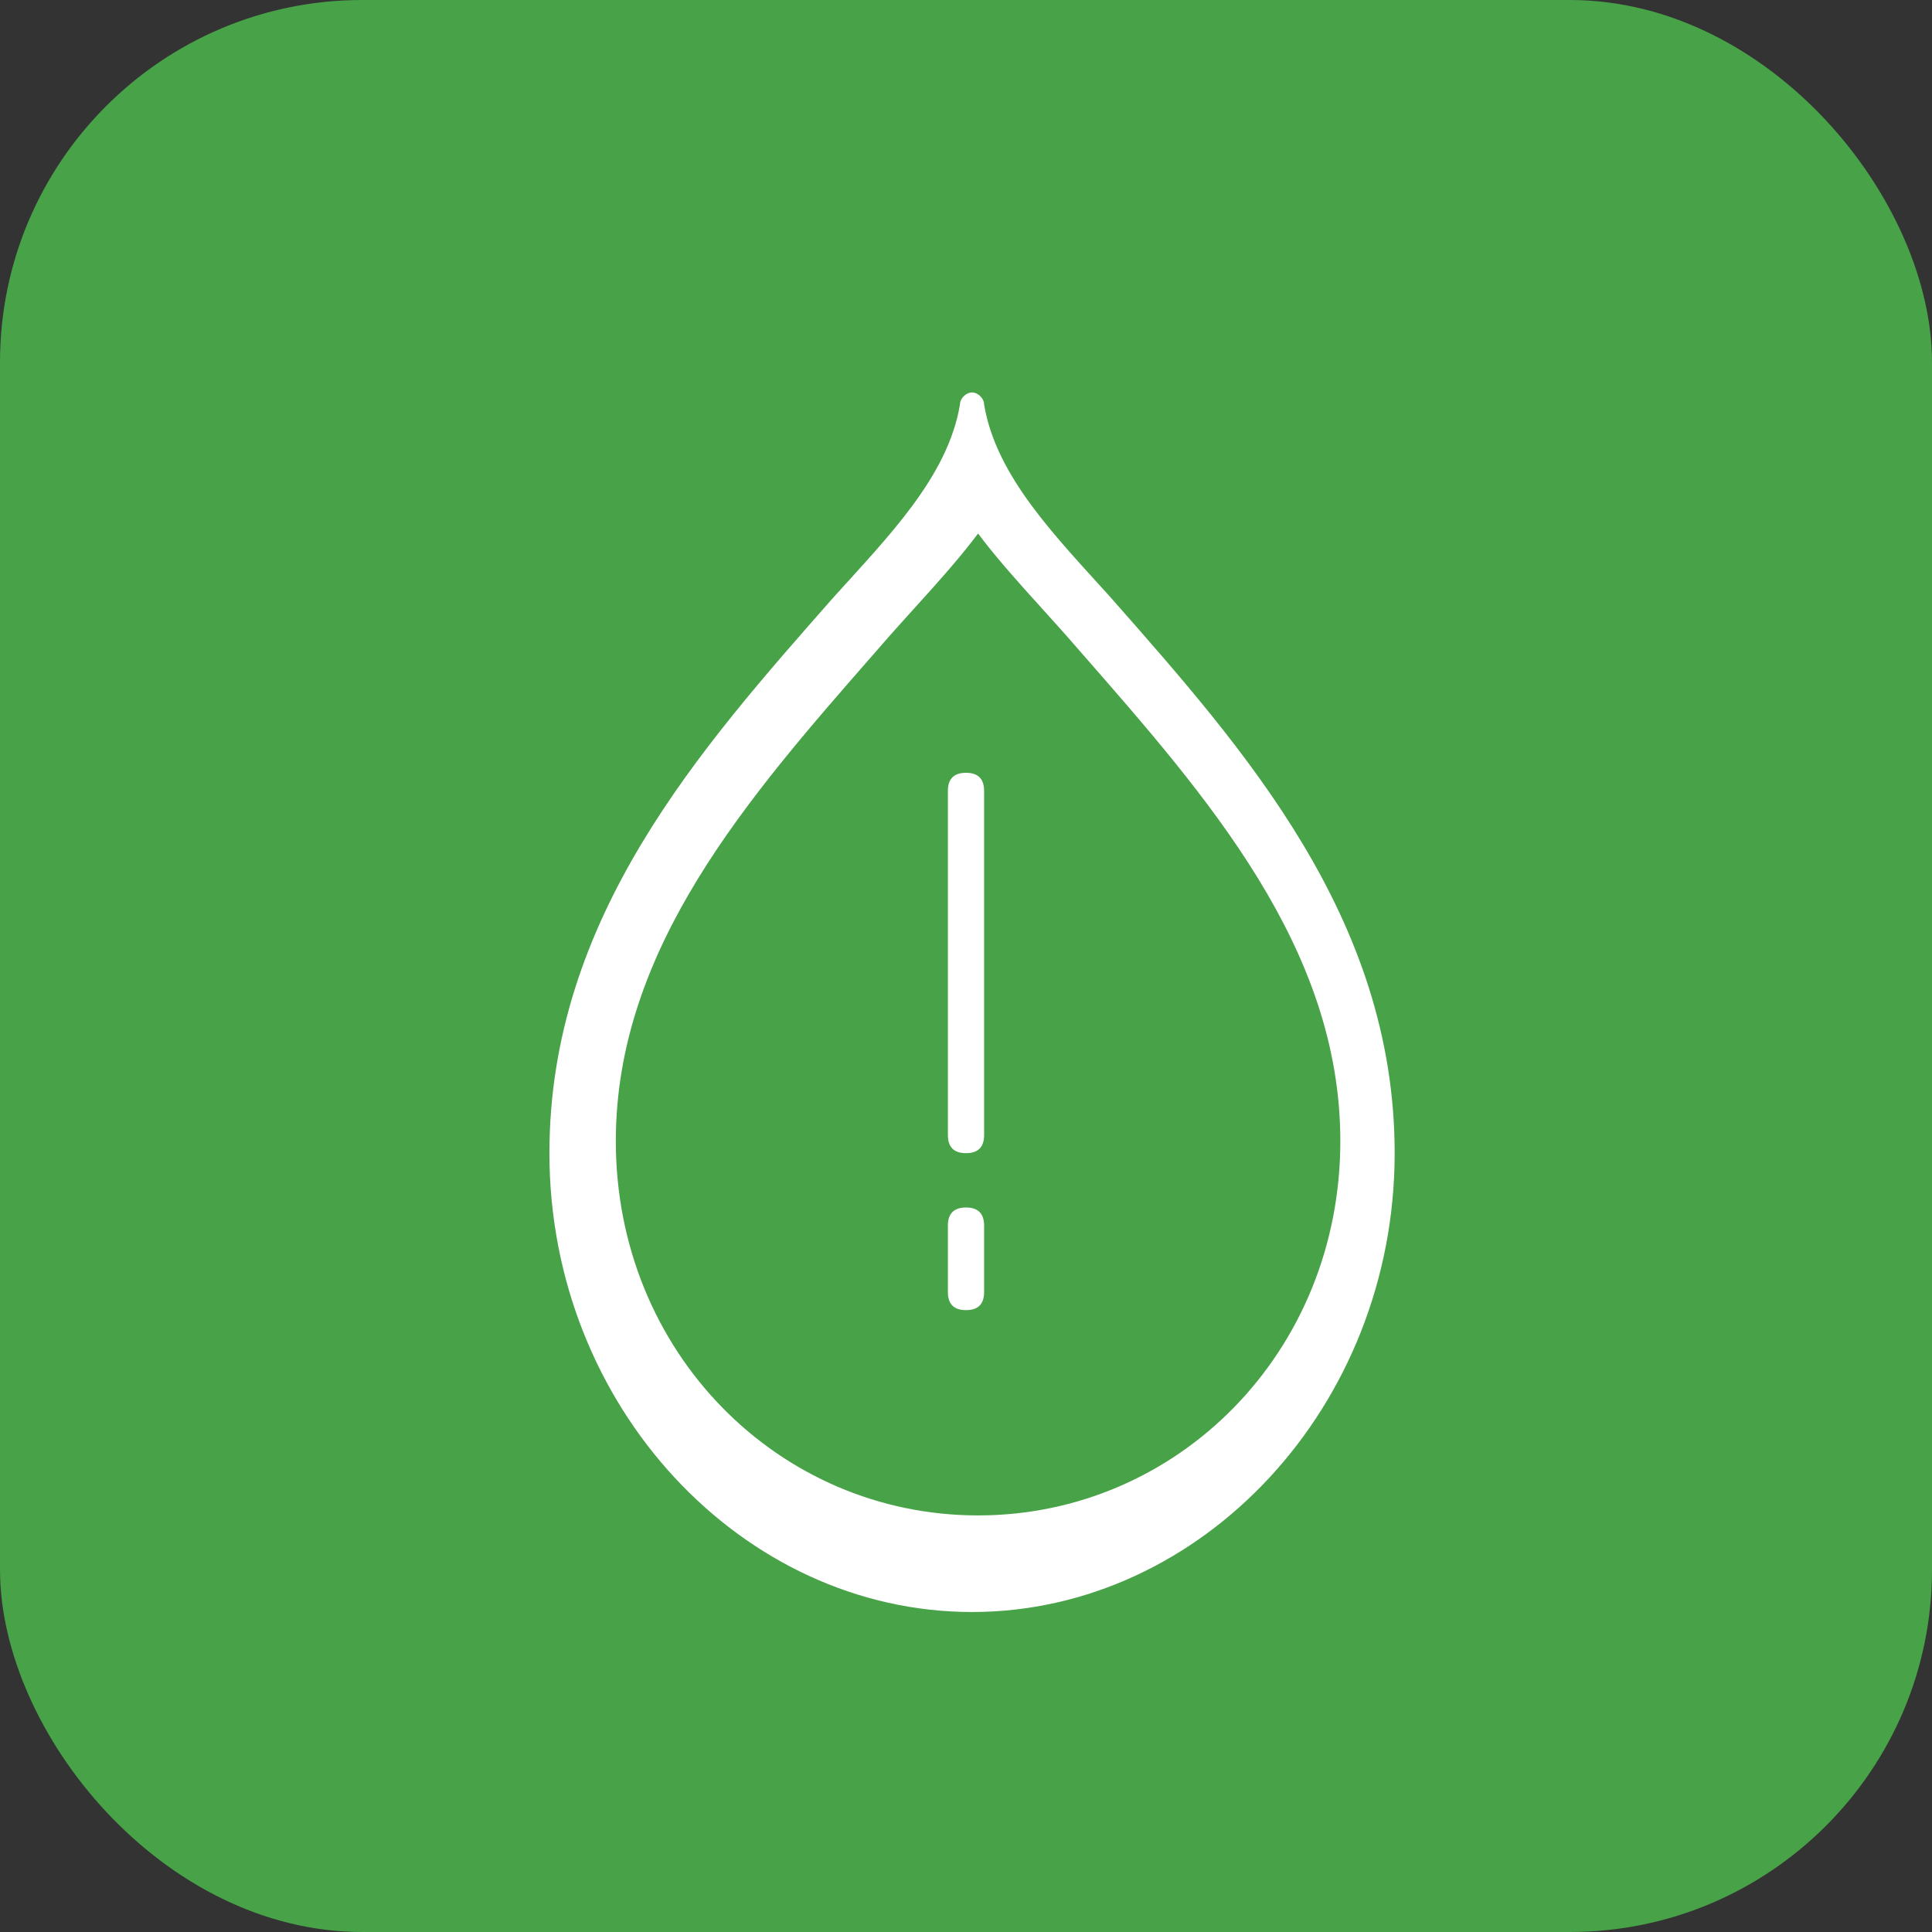 <svg xmlns="http://www.w3.org/2000/svg" width="32" height="32" viewBox="0 0 32 32"><rect x="0" y="0" width="32" height="32" fill="#333333" stroke="none"/><rect width="32" height="32" rx="6" fill="#47A248"/><path d="M16.1 6.5c-.1 0-.2.1-.2.2-.2 1.2-1.2 2.2-2.1 3.2-2.2 2.5-4.7 5.3-4.7 9.2 0 4.2 3.2 7.6 7 7.6s7-3.4 7-7.6c0-3.9-2.5-6.7-4.7-9.2-.9-1-1.9-2-2.1-3.2 0-.1-.1-.2-.2-.2zm0 2.2c.5.7 1.2 1.4 1.8 2.1 2.1 2.4 4.3 4.9 4.3 8.1 0 3.5-2.7 6.2-6 6.2s-6-2.7-6-6.2c0-3.2 2.2-5.7 4.3-8.1.6-.7 1.3-1.4 1.8-2.1zm-.1 4.1c-.2 0-.3.1-.3.3v5.7c0 .2.1.3.3.3s.3-.1.3-.3v-5.7c0-.2-.1-.3-.3-.3zm0 7.2c-.2 0-.3.1-.3.3v1.1c0 .2.1.3.3.3s.3-.1.3-.3v-1.1c0-.2-.1-.3-.3-.3z" fill="#fff"/></svg>
